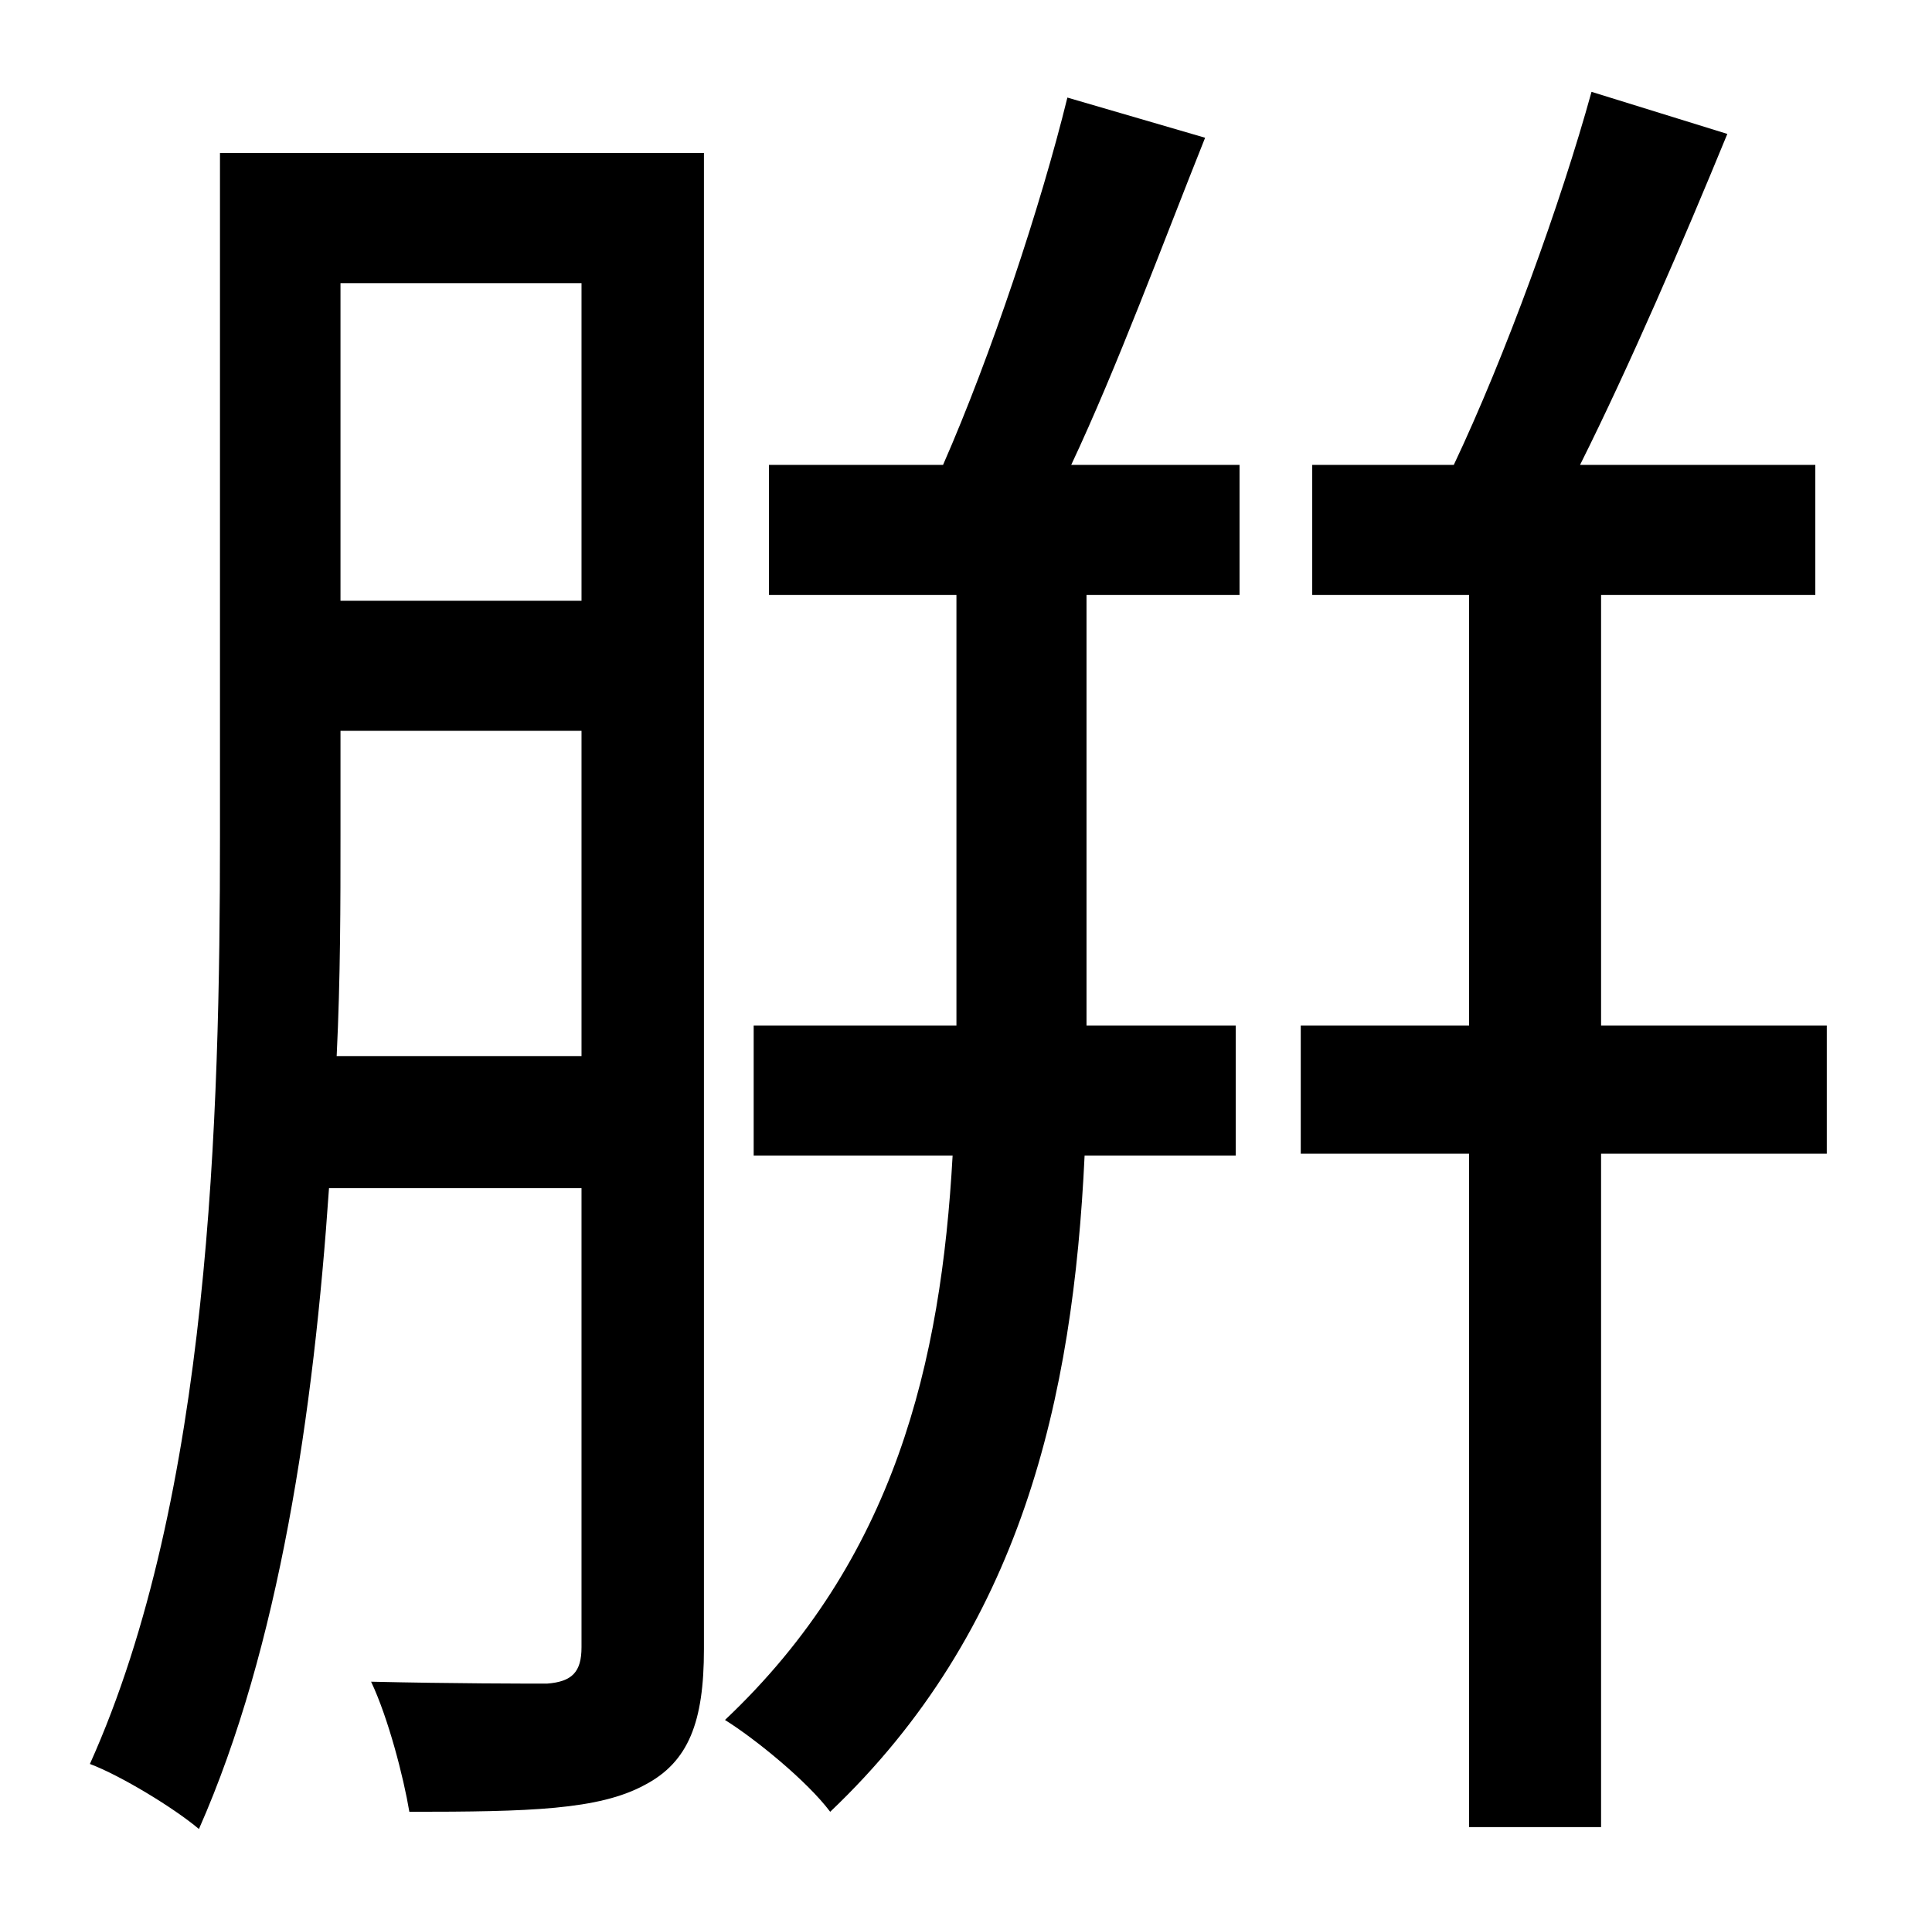 <?xml version="1.0" standalone="no"?>
<!DOCTYPE svg PUBLIC "-//W3C//DTD SVG 1.1//EN" "http://www.w3.org/Graphics/SVG/1.1/DTD/svg11.dtd" >
<svg xmlns="http://www.w3.org/2000/svg" xmlns:xlink="http://www.w3.org/1999/xlink" version="1.1" viewBox="-10 0 1010 1000">
   <path fill="currentColor"
d="M166 552h128v-170h-126v55c0 35 0 74 -2 115zM294 148h-126v166h126v-166zM358 80v782c0 38 -8 59 -31 71c-24 13 -60 14 -123 14c-3 -18 -11 -49 -20 -68c43 1 81 1 92 1c13 -1 18 -6 18 -19v-240h-132c-8 117 -26 240 -68 335c-13 -11 -41 -28 -57 -34
c63 -140 68 -339 68 -485v-357h253zM548 51l72 21c-22 55 -46 120 -70 171h88v68h-80v225h78v68h-79c-6 127 -33 248 -133 343c-12 -16 -39 -38 -55 -48c89 -84 113 -187 119 -295h-104v-68h106v-225h-98v-68h91c25 -57 51 -135 65 -192zM945 536v67h-118v352h-69v-352h-88
v-67h88v-225h-82v-68h74c27 -57 56 -137 72 -195l71 22c-23 56 -51 121 -77 173h123v68h-112v225h118z" />
</svg>
